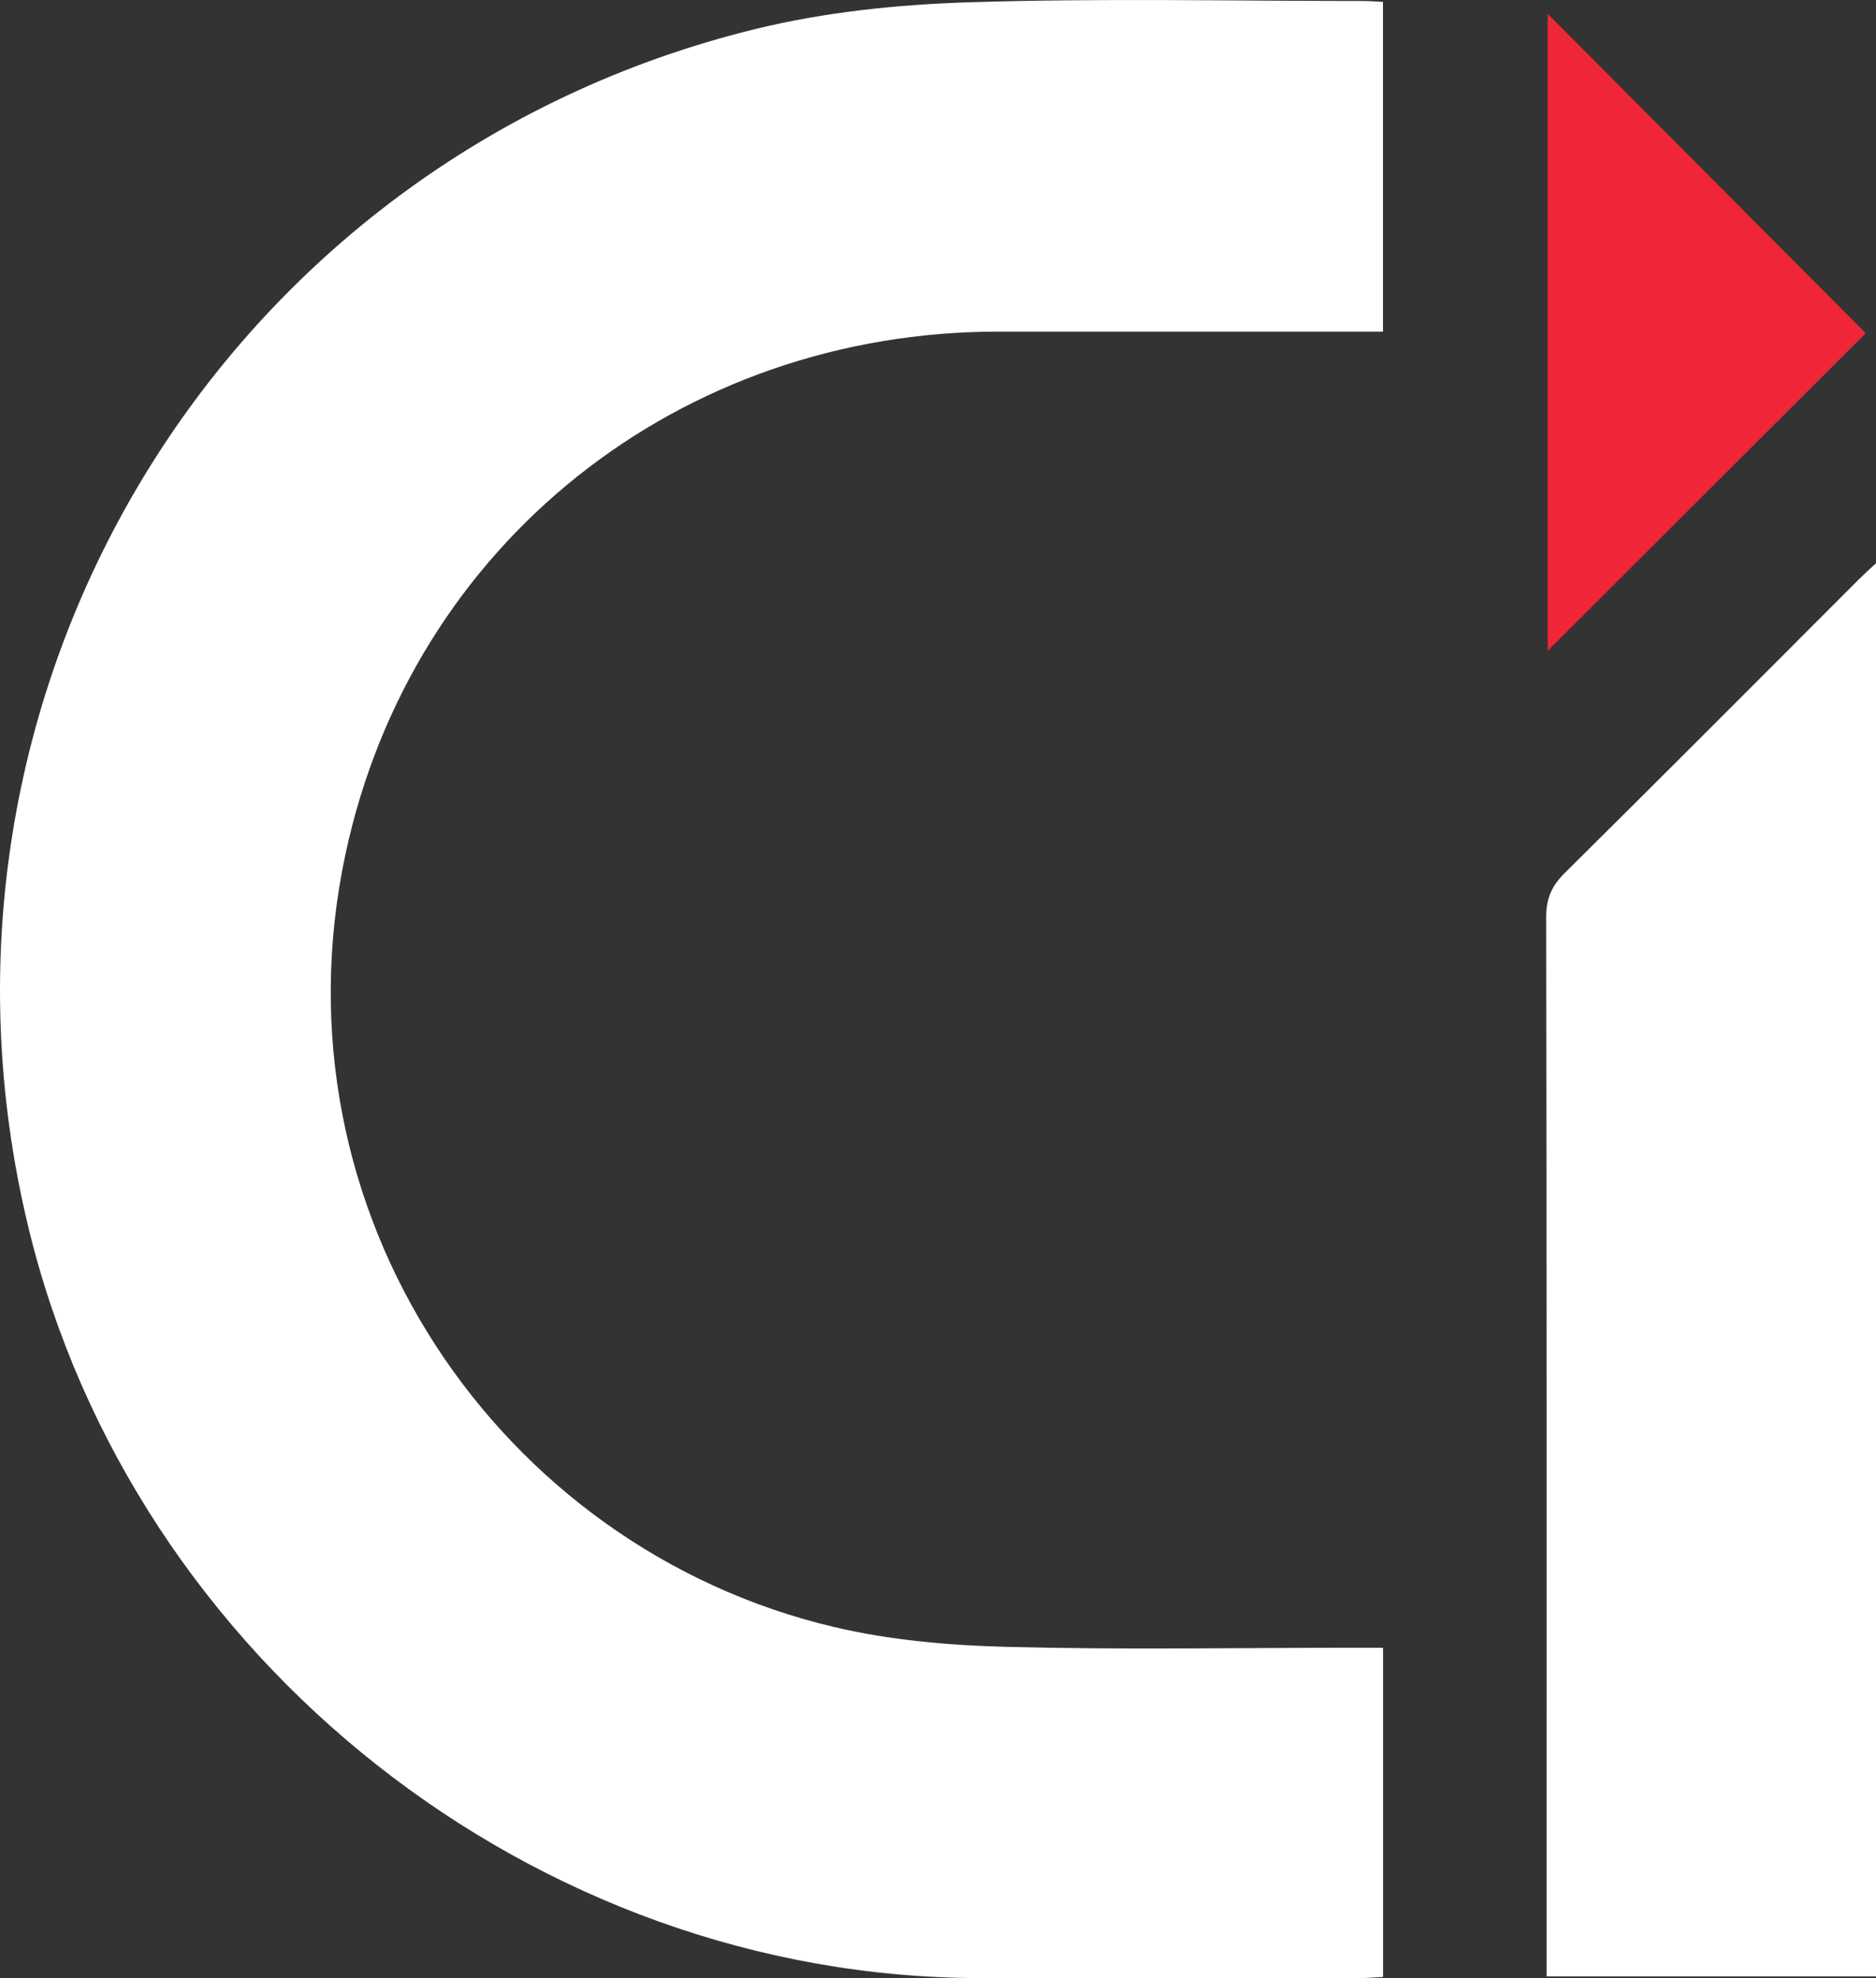 <?xml version="1.0" encoding="UTF-8"?>
<svg id="Layer_1" data-name="Layer 1" xmlns="http://www.w3.org/2000/svg" viewBox="0 0 513.77 541.57">
  <rect x="0" y="0" width="513.77" height="541.57" fill="#333333" stroke="none"/>
  <defs>
    <style>
      .cls-1 {
        fill: #ee2635;
      }

      .cls-1, .cls-2 {
        stroke-width: 0px;
      }

      .cls-2 {
        fill: #fff;
      }
    </style>
  </defs>
  <path class="cls-2" d="M378.77,451.09v90.14c-2.26.11-4.48.31-6.69.31-34.55.02-69.1.04-103.64,0-121.69-.12-231.86-86.9-260.6-205.27C-27.67,190.03,60.77,43.66,206.95,7.93c18.93-4.63,38.8-6.68,58.31-7.3,35.9-1.15,71.87-.36,107.81-.36,1.8,0,3.59.15,5.68.24v90.28c-2.37,0-4.79,0-7.22,0-32.69,0-65.39,0-98.08,0-87.14-.03-160.63,57.9-178.83,143.01-20.98,98.08,42.14,189.97,133.74,211.61,15.38,3.64,31.54,5.04,47.39,5.45,31.74.82,63.52.24,95.29.24,2.49,0,4.98,0,7.73,0Z"/>
  <path class="cls-2" d="M423.55,541.07c0-5.94,0-11.69,0-17.44,0-90.85.05-181.7-.11-272.55,0-5.09,1.51-8.53,5.08-12.07,27.02-26.74,53.82-53.68,80.71-80.55,1.24-1.24,2.56-2.41,4.54-4.27v386.87h-90.22Z"/>
  <path class="cls-1" d="M423.85,178.18V3.77c28.72,28.83,58.15,58.38,87.12,87.46-28,27.95-57.59,57.49-87.12,86.96Z"/>
</svg>